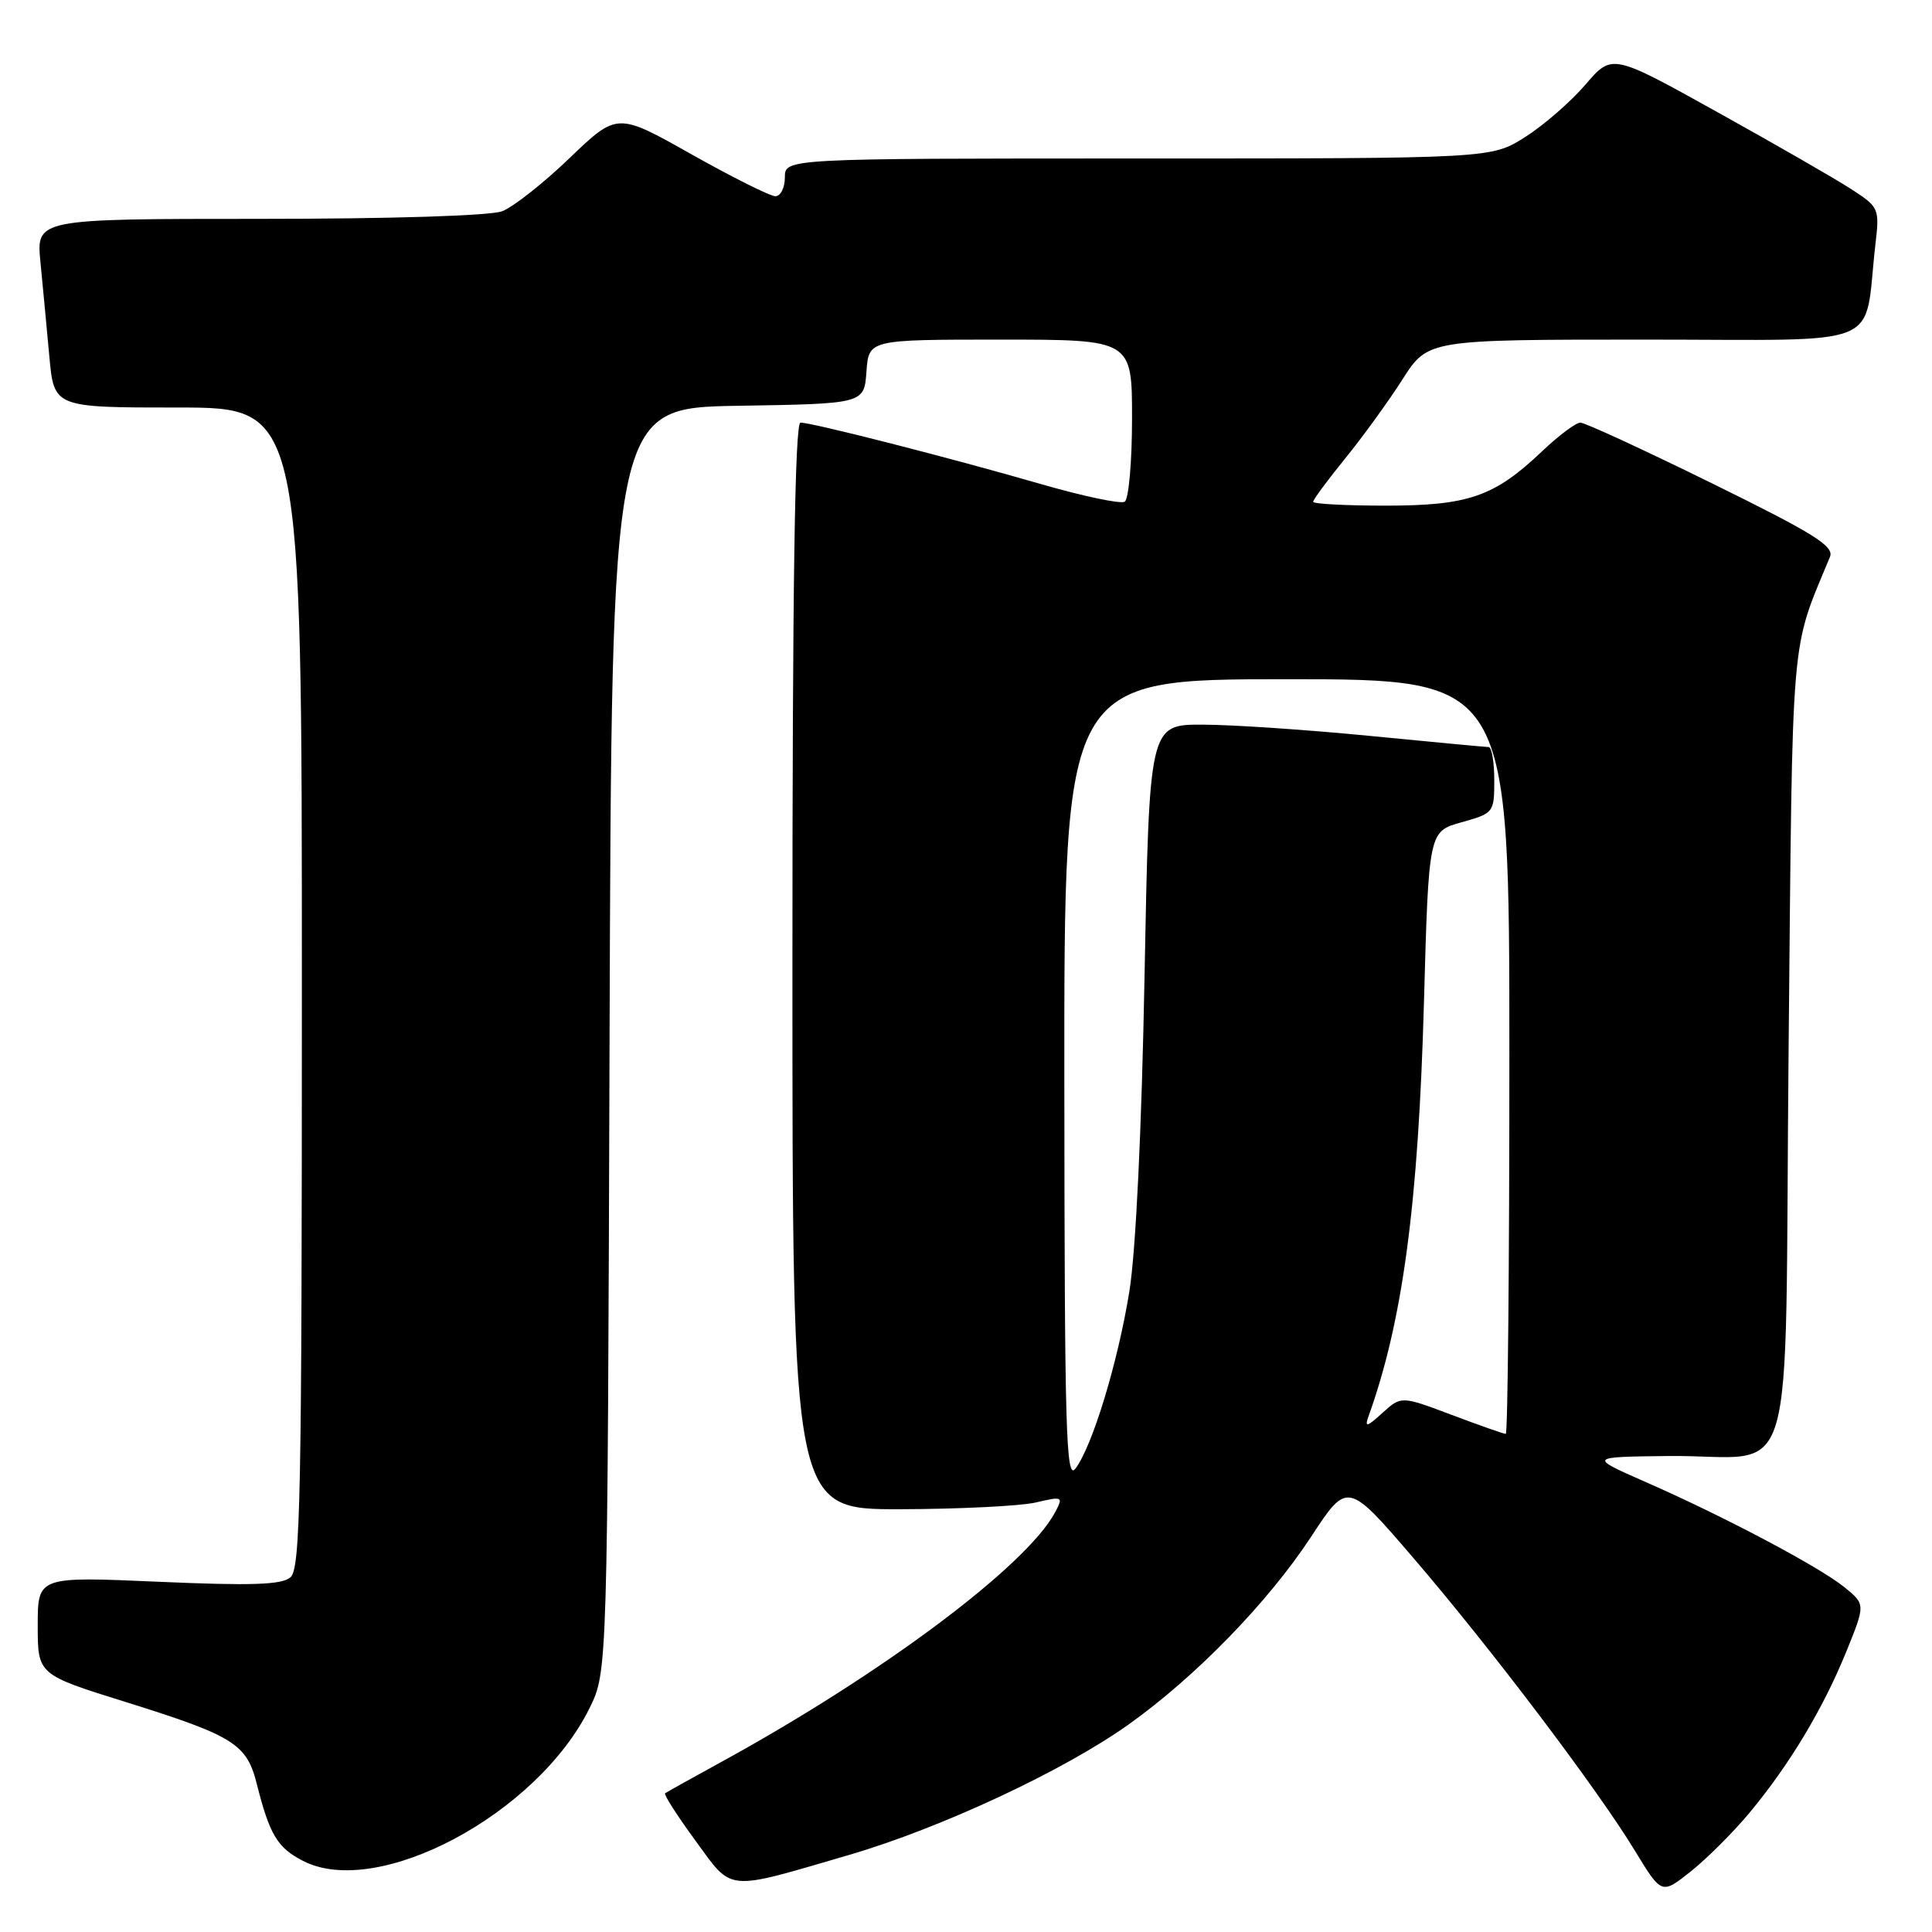 <?xml version="1.0" encoding="UTF-8" standalone="no"?>
<!DOCTYPE svg PUBLIC "-//W3C//DTD SVG 1.1//EN" "http://www.w3.org/Graphics/SVG/1.1/DTD/svg11.dtd" >
<svg xmlns="http://www.w3.org/2000/svg" xmlns:xlink="http://www.w3.org/1999/xlink" version="1.1" viewBox="0 0 256 256">
 <g >
 <path fill="currentColor"
d=" M 231.80 240.22 C 237.09 233.87 241.55 226.46 244.64 218.86 C 247.19 212.57 247.19 212.57 244.35 210.28 C 240.95 207.55 228.40 200.91 218.00 196.35 C 210.50 193.05 210.50 193.05 221.00 192.93 C 238.49 192.72 236.42 199.71 237.00 138.96 C 237.54 82.45 237.19 86.59 242.48 73.79 C 243.06 72.37 240.40 70.71 226.84 64.04 C 217.85 59.62 210.01 56.00 209.41 56.00 C 208.81 56.00 206.52 57.72 204.32 59.81 C 198.01 65.81 194.58 67.00 183.60 67.00 C 178.32 67.00 174.00 66.77 174.00 66.49 C 174.00 66.20 175.91 63.62 178.25 60.74 C 180.59 57.86 184.01 53.14 185.85 50.25 C 189.21 45.00 189.21 45.00 218.02 45.00 C 250.38 45.00 246.89 46.43 248.49 32.50 C 249.06 27.58 249.00 27.46 245.28 25.05 C 243.20 23.70 235.22 19.11 227.55 14.85 C 213.61 7.10 213.61 7.10 210.09 11.20 C 208.16 13.46 204.56 16.59 202.09 18.16 C 197.61 21.00 197.61 21.00 150.80 21.00 C 104.00 21.00 104.00 21.00 104.00 23.50 C 104.00 24.88 103.43 26.00 102.74 26.00 C 102.05 26.00 97.05 23.50 91.63 20.45 C 81.78 14.90 81.78 14.90 75.49 20.93 C 72.03 24.26 68.00 27.43 66.54 27.99 C 64.95 28.59 51.87 29.00 34.34 29.00 C 4.80 29.00 4.80 29.00 5.36 34.75 C 5.67 37.91 6.20 43.54 6.54 47.25 C 7.16 54.00 7.16 54.00 23.58 54.00 C 40.00 54.00 40.00 54.00 40.00 130.88 C 40.00 198.64 39.82 207.91 38.47 209.02 C 37.30 210.00 33.25 210.13 20.97 209.59 C 5.00 208.89 5.00 208.89 5.00 215.39 C 5.00 221.89 5.00 221.89 16.67 225.53 C 30.97 230.00 32.69 231.07 34.02 236.36 C 35.73 243.12 36.74 244.82 40.14 246.57 C 50.01 251.68 71.20 240.39 78.12 226.33 C 80.50 221.50 80.50 221.50 80.77 137.77 C 81.04 54.05 81.04 54.05 97.77 53.77 C 114.50 53.50 114.50 53.50 114.81 49.25 C 115.11 45.00 115.11 45.00 132.56 45.00 C 150.00 45.00 150.00 45.00 150.00 55.44 C 150.00 61.18 149.56 66.15 149.03 66.48 C 148.50 66.81 143.44 65.74 137.78 64.10 C 125.96 60.68 107.64 56.00 106.07 56.00 C 105.32 56.00 105.00 77.58 105.00 128.00 C 105.00 200.00 105.00 200.00 119.25 199.98 C 127.09 199.96 135.18 199.56 137.23 199.09 C 140.82 198.25 140.91 198.30 139.82 200.36 C 136.06 207.46 116.85 221.83 95.50 233.51 C 91.65 235.62 88.33 237.47 88.13 237.62 C 87.93 237.78 89.73 240.59 92.13 243.87 C 97.16 250.74 95.95 250.62 112.50 245.79 C 124.65 242.24 140.98 234.62 149.59 228.47 C 158.50 222.11 168.02 212.31 173.72 203.64 C 178.55 196.27 178.55 196.27 187.34 206.51 C 197.62 218.49 211.66 237.05 216.66 245.27 C 220.17 251.04 220.17 251.04 224.02 247.99 C 226.13 246.31 229.64 242.82 231.80 240.22 Z  M 141.03 143.25 C 141.00 90.00 141.00 90.00 170.50 90.00 C 200.00 90.00 200.00 90.00 200.00 140.00 C 200.00 167.50 199.79 190.00 199.52 190.00 C 199.26 190.00 196.04 188.87 192.36 187.48 C 185.67 184.96 185.67 184.96 183.17 187.23 C 181.14 189.08 180.80 189.17 181.32 187.71 C 185.86 175.11 187.94 159.59 188.68 132.84 C 189.31 110.17 189.31 110.17 193.65 108.96 C 197.93 107.76 198.00 107.67 198.00 103.37 C 198.00 100.97 197.66 98.99 197.25 98.99 C 196.84 98.98 189.75 98.32 181.50 97.51 C 173.25 96.70 163.30 96.03 159.40 96.02 C 152.29 96.00 152.29 96.00 151.66 129.25 C 151.28 149.68 150.50 165.82 149.65 171.10 C 148.13 180.52 144.75 191.63 142.50 194.60 C 141.25 196.26 141.06 189.74 141.03 143.25 Z "/>
</g>
</svg>